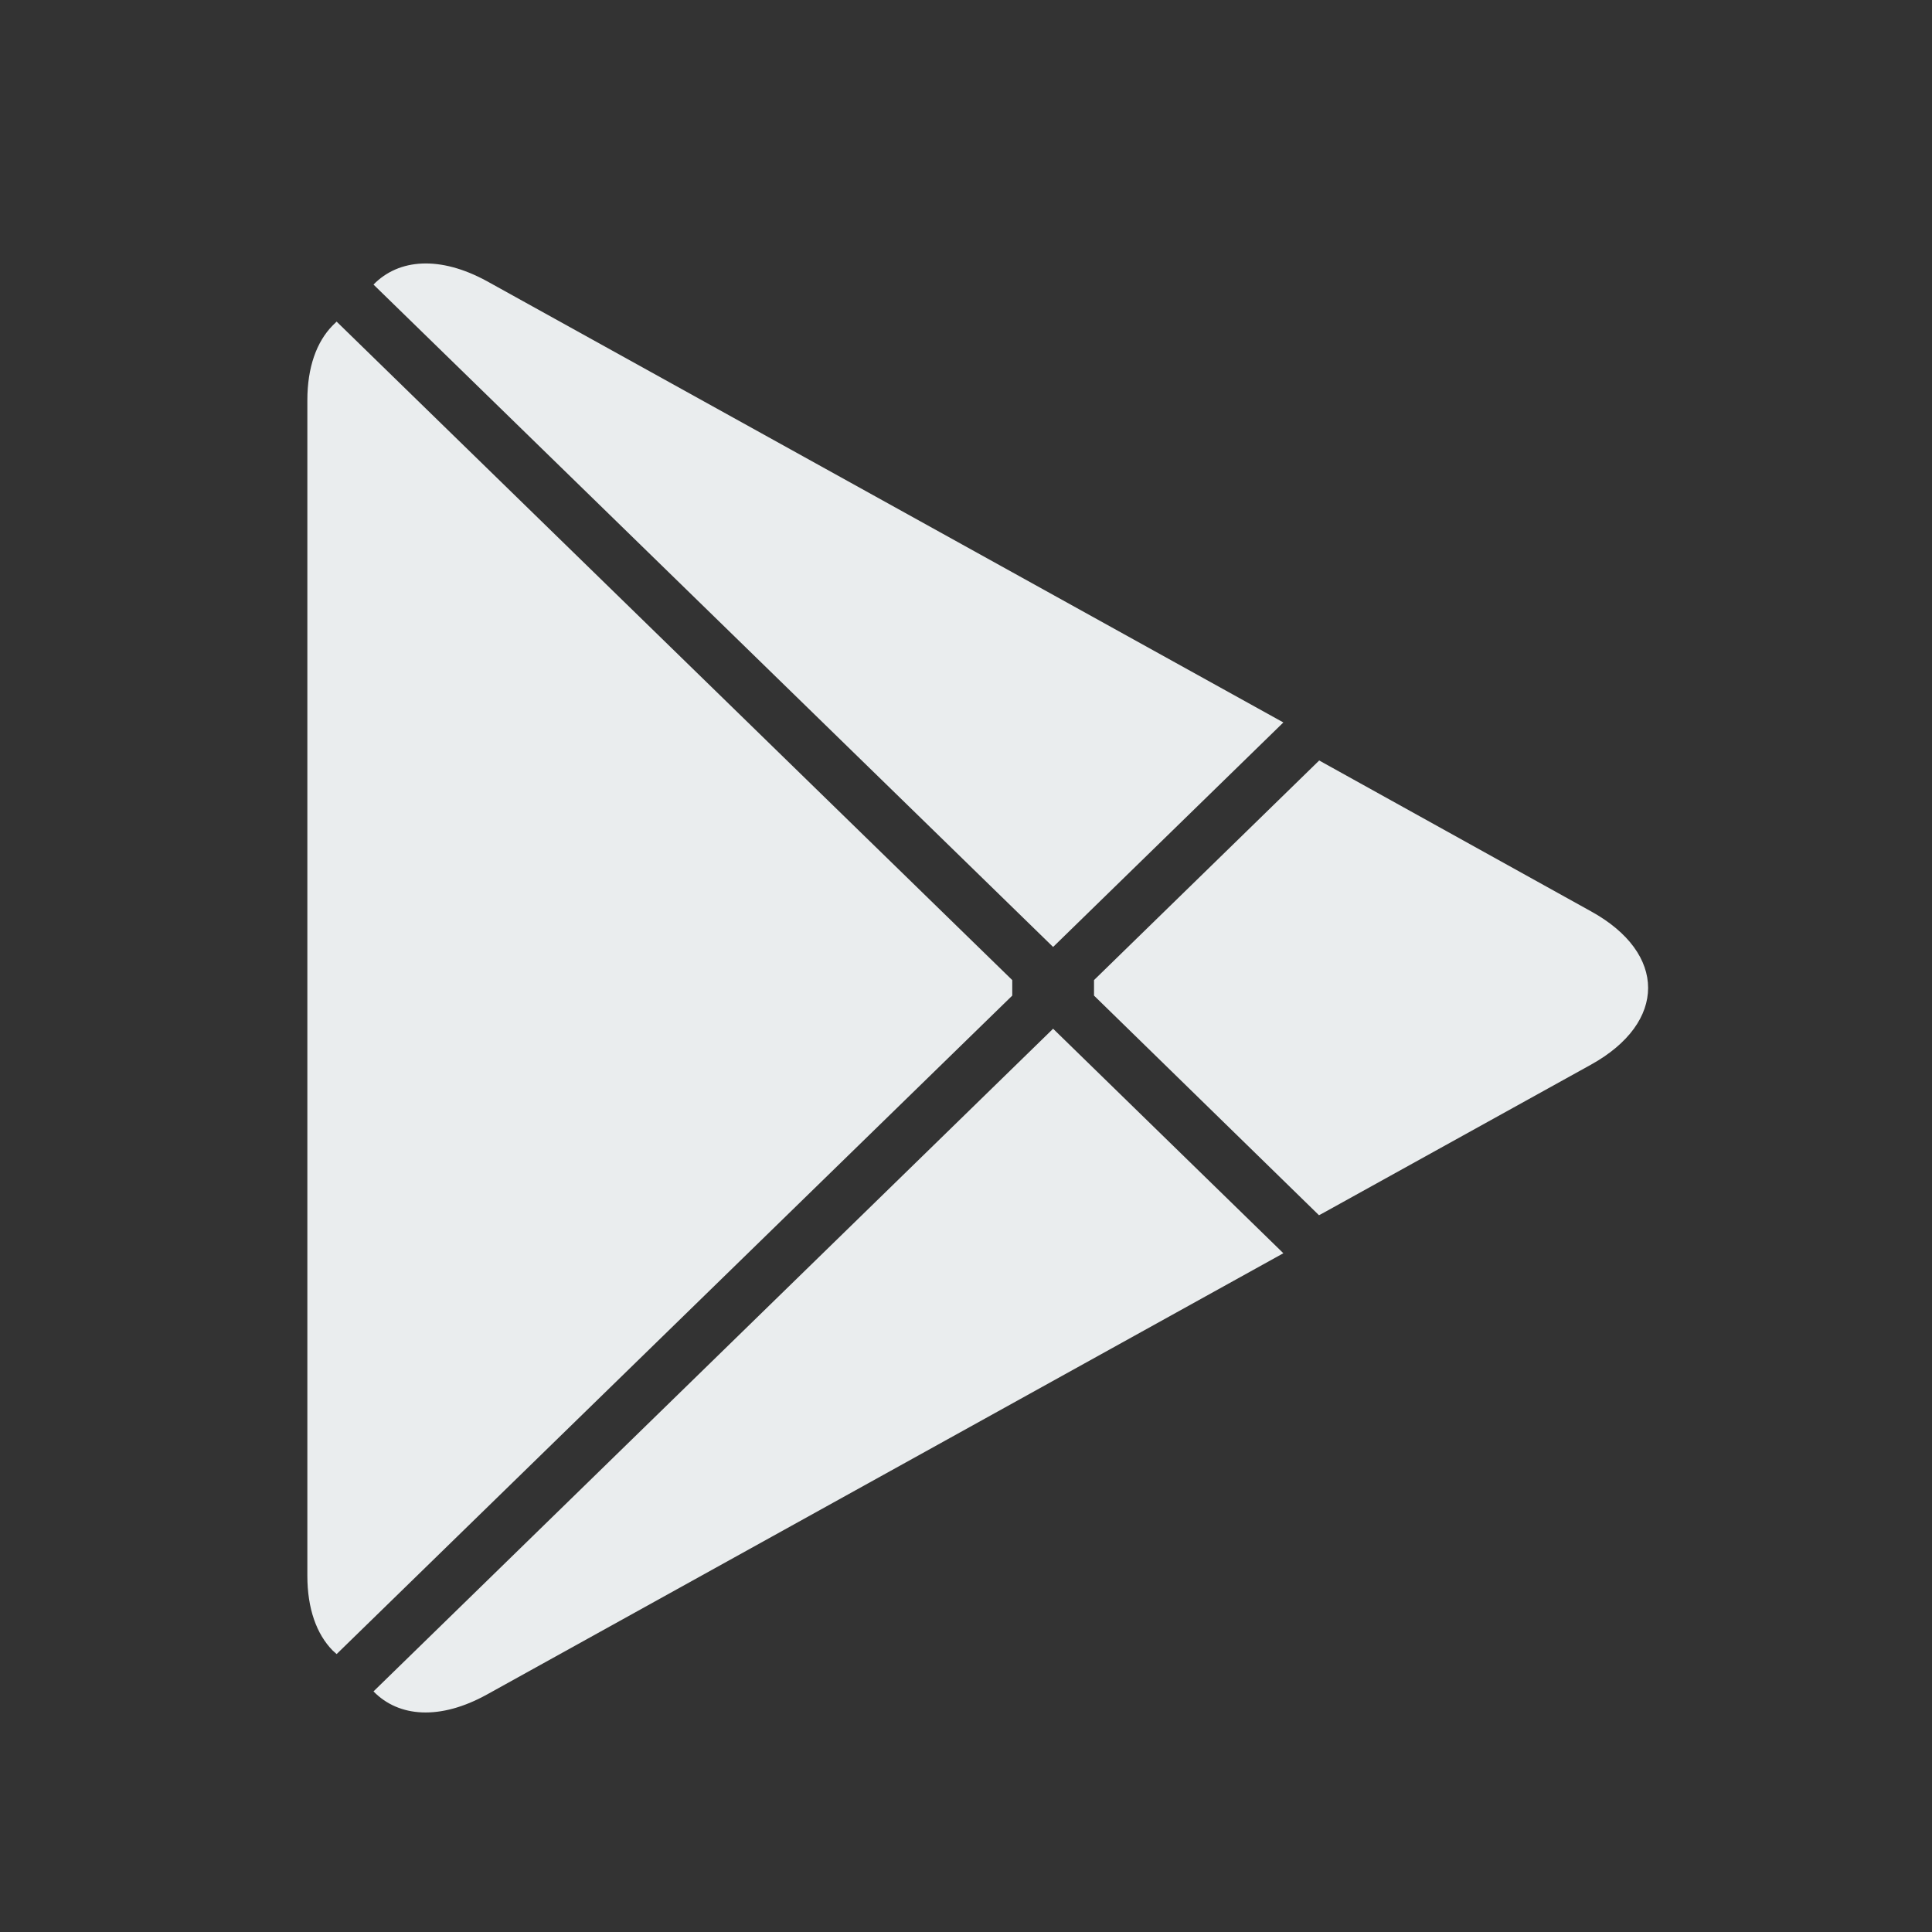 <svg width="34" height="34" viewBox="0 0 34 34" fill="none" xmlns="http://www.w3.org/2000/svg">
<rect x="0" y="0" width="34" height="34" fill="#333333" stroke="none"/>
<g id="ic:sharp-apple">
<g id="Icon">
<path id="Vector" d="M5.854 5.728C5.572 6.015 5.409 6.463 5.409 7.043V27.731C5.409 28.311 5.572 28.759 5.854 29.046L5.924 29.109L17.814 17.521V17.248L5.924 5.66L5.854 5.728Z" fill="#EAEDEE"/>
<path id="Vector_2" d="M23.212 21.386L19.253 17.521V17.248L23.216 13.383L23.305 13.433L27.999 16.038C29.339 16.776 29.339 17.993 27.999 18.736L23.305 21.336L23.212 21.386Z" fill="#EAEDEE"/>
<path id="Vector_3" d="M22.585 22.055L18.533 18.104L6.573 29.766C7.018 30.222 7.744 30.277 8.569 29.821L22.585 22.055Z" fill="#EAEDEE"/>
<path id="Vector_4" d="M22.585 12.714L8.569 4.948C7.744 4.497 7.018 4.552 6.573 5.008L18.533 16.665L22.585 12.714Z" fill="#EAEDEE"/>
</g>
</g>
</svg>
